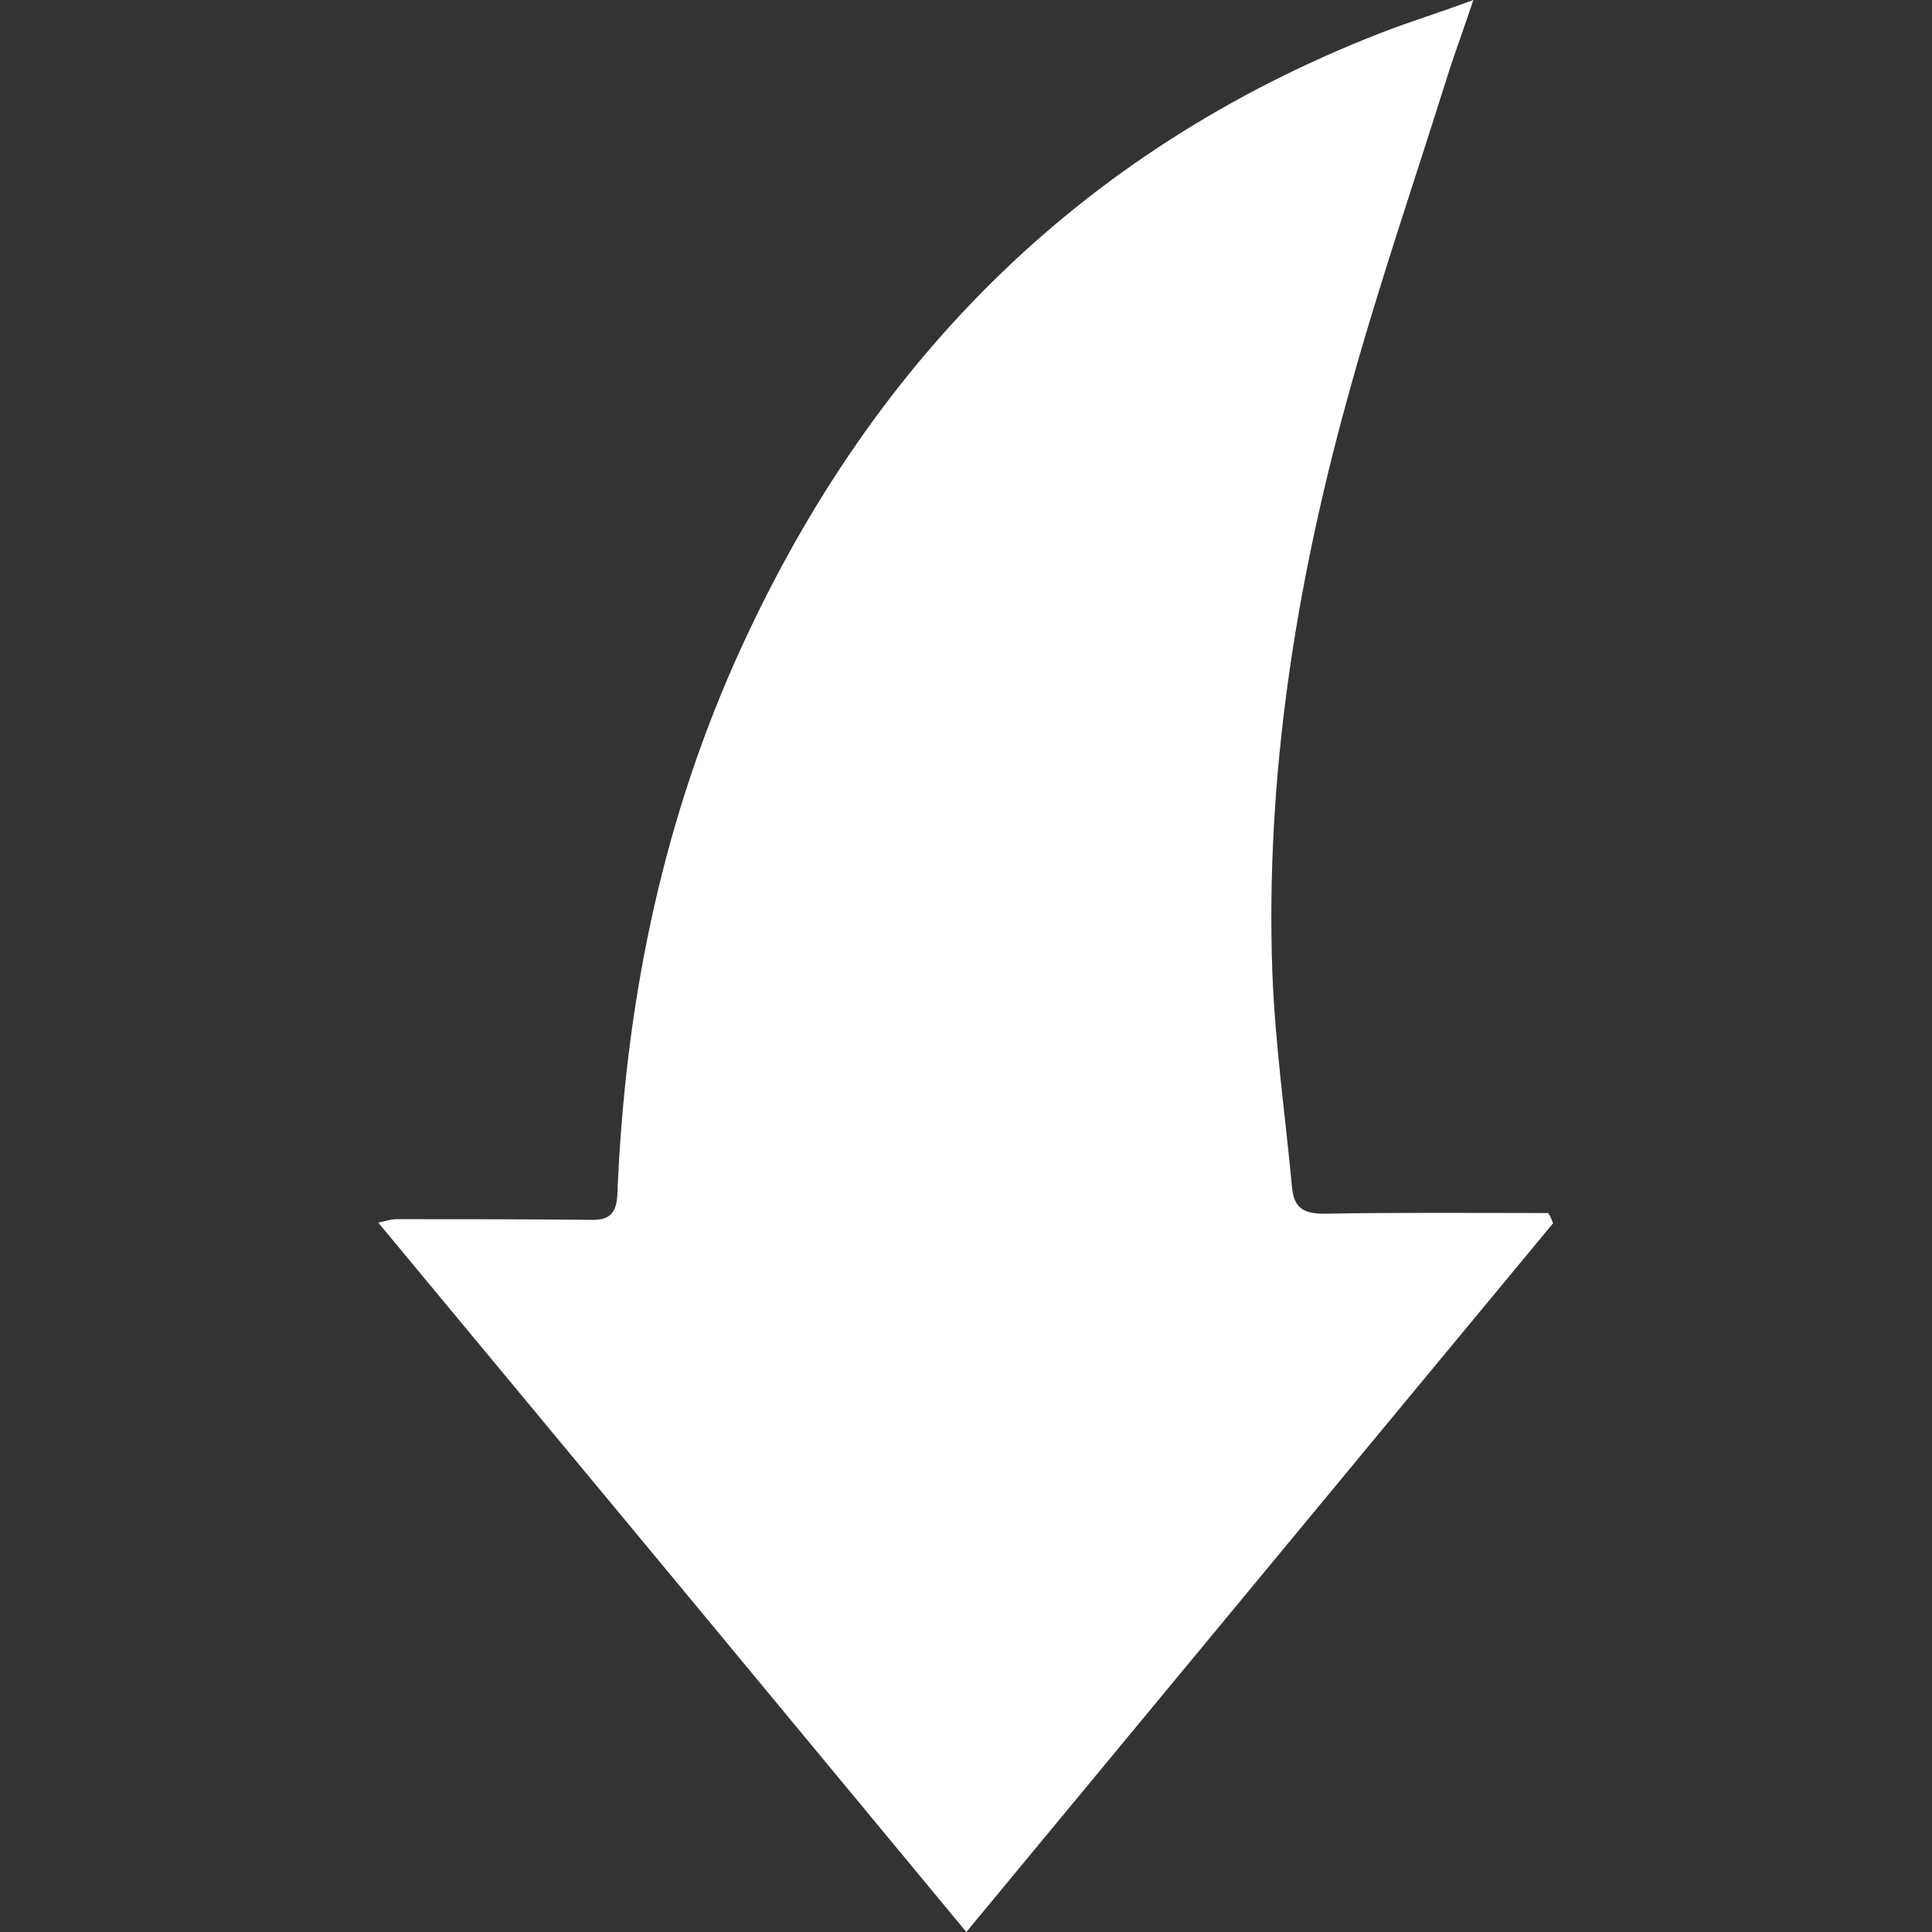 <?xml version="1.0" encoding="utf-8"?>
<!-- Generator: Adobe Illustrator 24.0.1, SVG Export Plug-In . SVG Version: 6.00 Build 0)  -->
<svg version="1.1" id="Layer_1" xmlns="http://www.w3.org/2000/svg" xmlns:xlink="http://www.w3.org/1999/xlink" x="0px" y="0px"
	 viewBox="0 0 283.5 283.5" style="enable-background:new 0 0 283.5 283.5;" xml:space="preserve">
<rect x="0" y="0" width="283.5" height="283.5" fill="#333333" stroke="none"/>
<style type="text/css">
	.st0{fill:#FFFFFF;}
</style>
<path class="st0" d="M227.9,179.5c-28.6,34.5-57.1,69-86.1,104c-28.8-34.8-57.4-69.3-86.3-104.1c1.1-0.2,1.8-0.5,2.6-0.5
	c9.5,0,19,0,28.5,0.1c2.9,0.1,3.9-1,4-3.9c1.1-27,6.2-53.1,17.2-77.9c19.3-43.4,50.2-75,94.9-92.4c4.1-1.6,8.4-2.9,13.5-4.8
	c-1.3,3.9-2.4,6.9-3.4,9.9c-5.1,16.3-10.7,32.5-15.2,49c-7.5,27.3-11.9,55.2-10.9,83.7c0.4,10.6,1.9,21.1,2.9,31.7
	c0.3,2.9,1.6,3.8,4.7,3.8c11-0.2,21.9-0.1,32.9-0.1C227.5,178.5,227.7,179,227.9,179.5z"/>
</svg>
